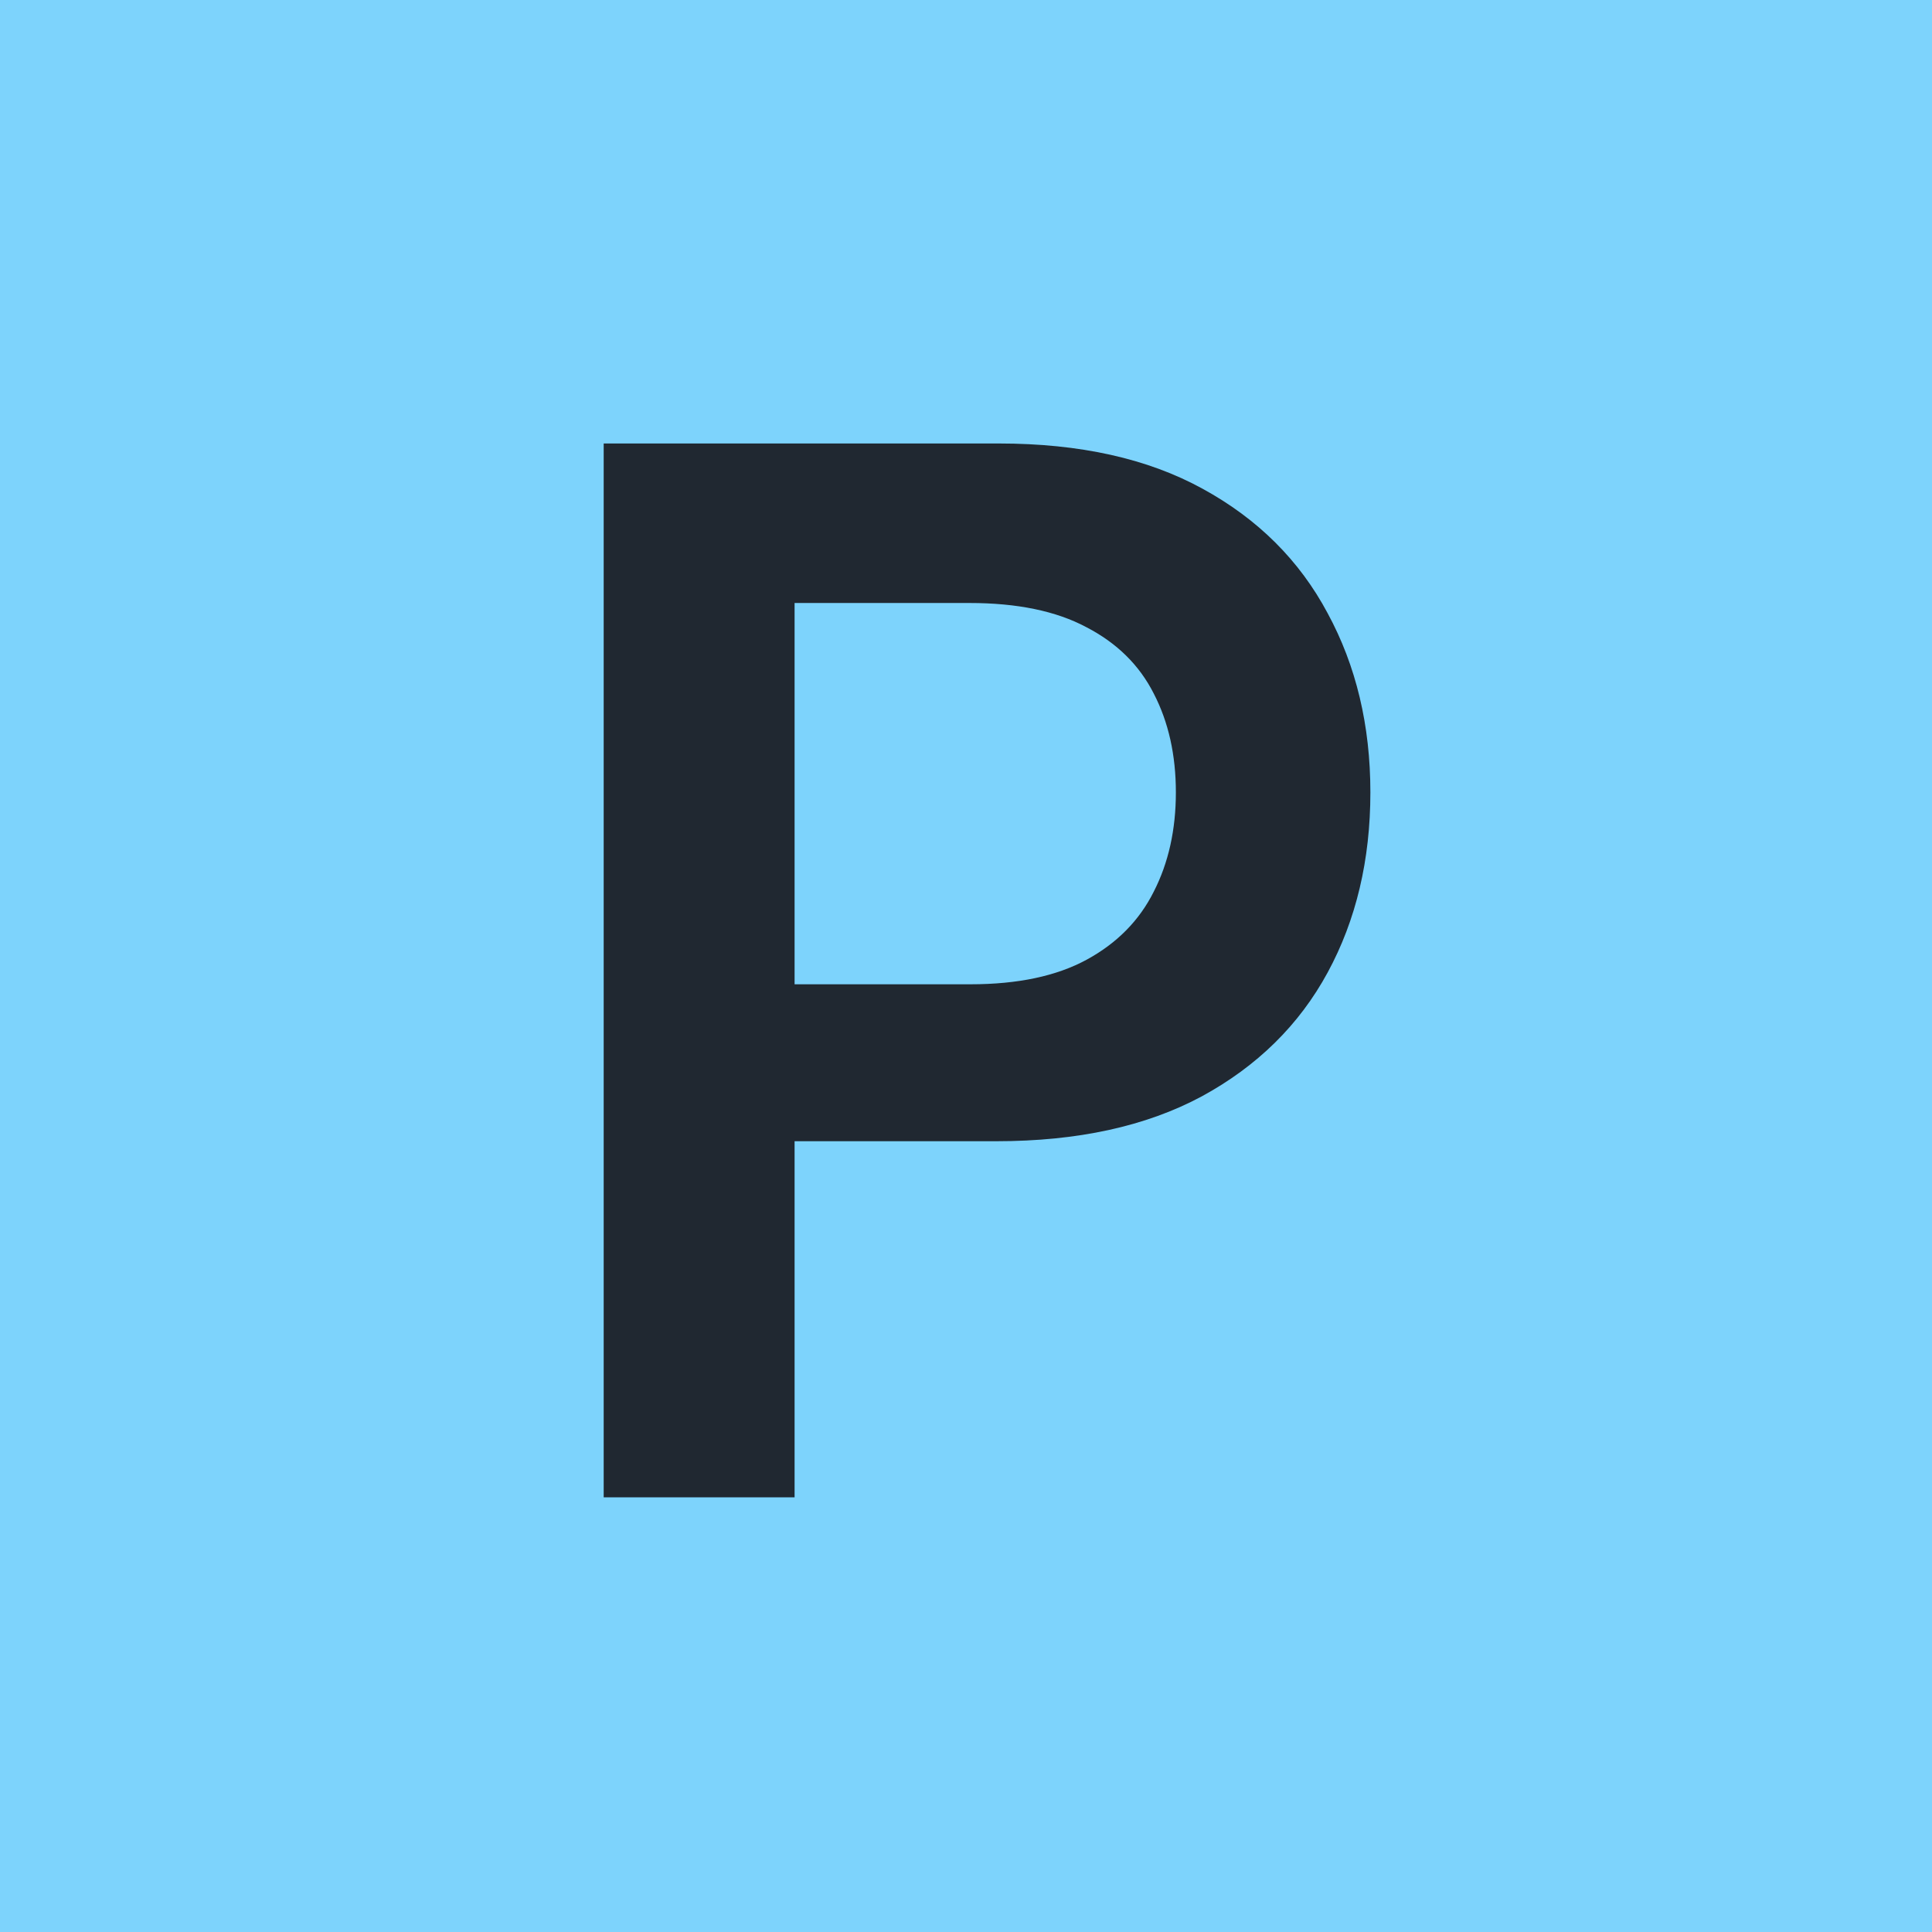<svg width="200" height="200" viewBox="0 0 200 200" fill="none" xmlns="http://www.w3.org/2000/svg">
<rect width="200" height="200" fill="#7DD3FC"/>
<path d="M62.493 155V45.909H103.402C111.783 45.909 118.814 47.472 124.496 50.597C130.214 53.722 134.528 58.019 137.44 63.487C140.388 68.921 141.861 75.099 141.861 82.024C141.861 89.02 140.388 95.234 137.44 100.668C134.493 106.101 130.142 110.38 124.39 113.505C118.637 116.594 111.552 118.139 103.136 118.139H76.023V101.893H100.473C105.373 101.893 109.386 101.04 112.511 99.336C115.636 97.631 117.944 95.288 119.436 92.305C120.963 89.322 121.726 85.895 121.726 82.024C121.726 78.153 120.963 74.744 119.436 71.797C117.944 68.849 115.618 66.559 112.458 64.925C109.333 63.256 105.302 62.422 100.366 62.422H82.255V155H62.493Z" fill="#202831"/>
</svg>

